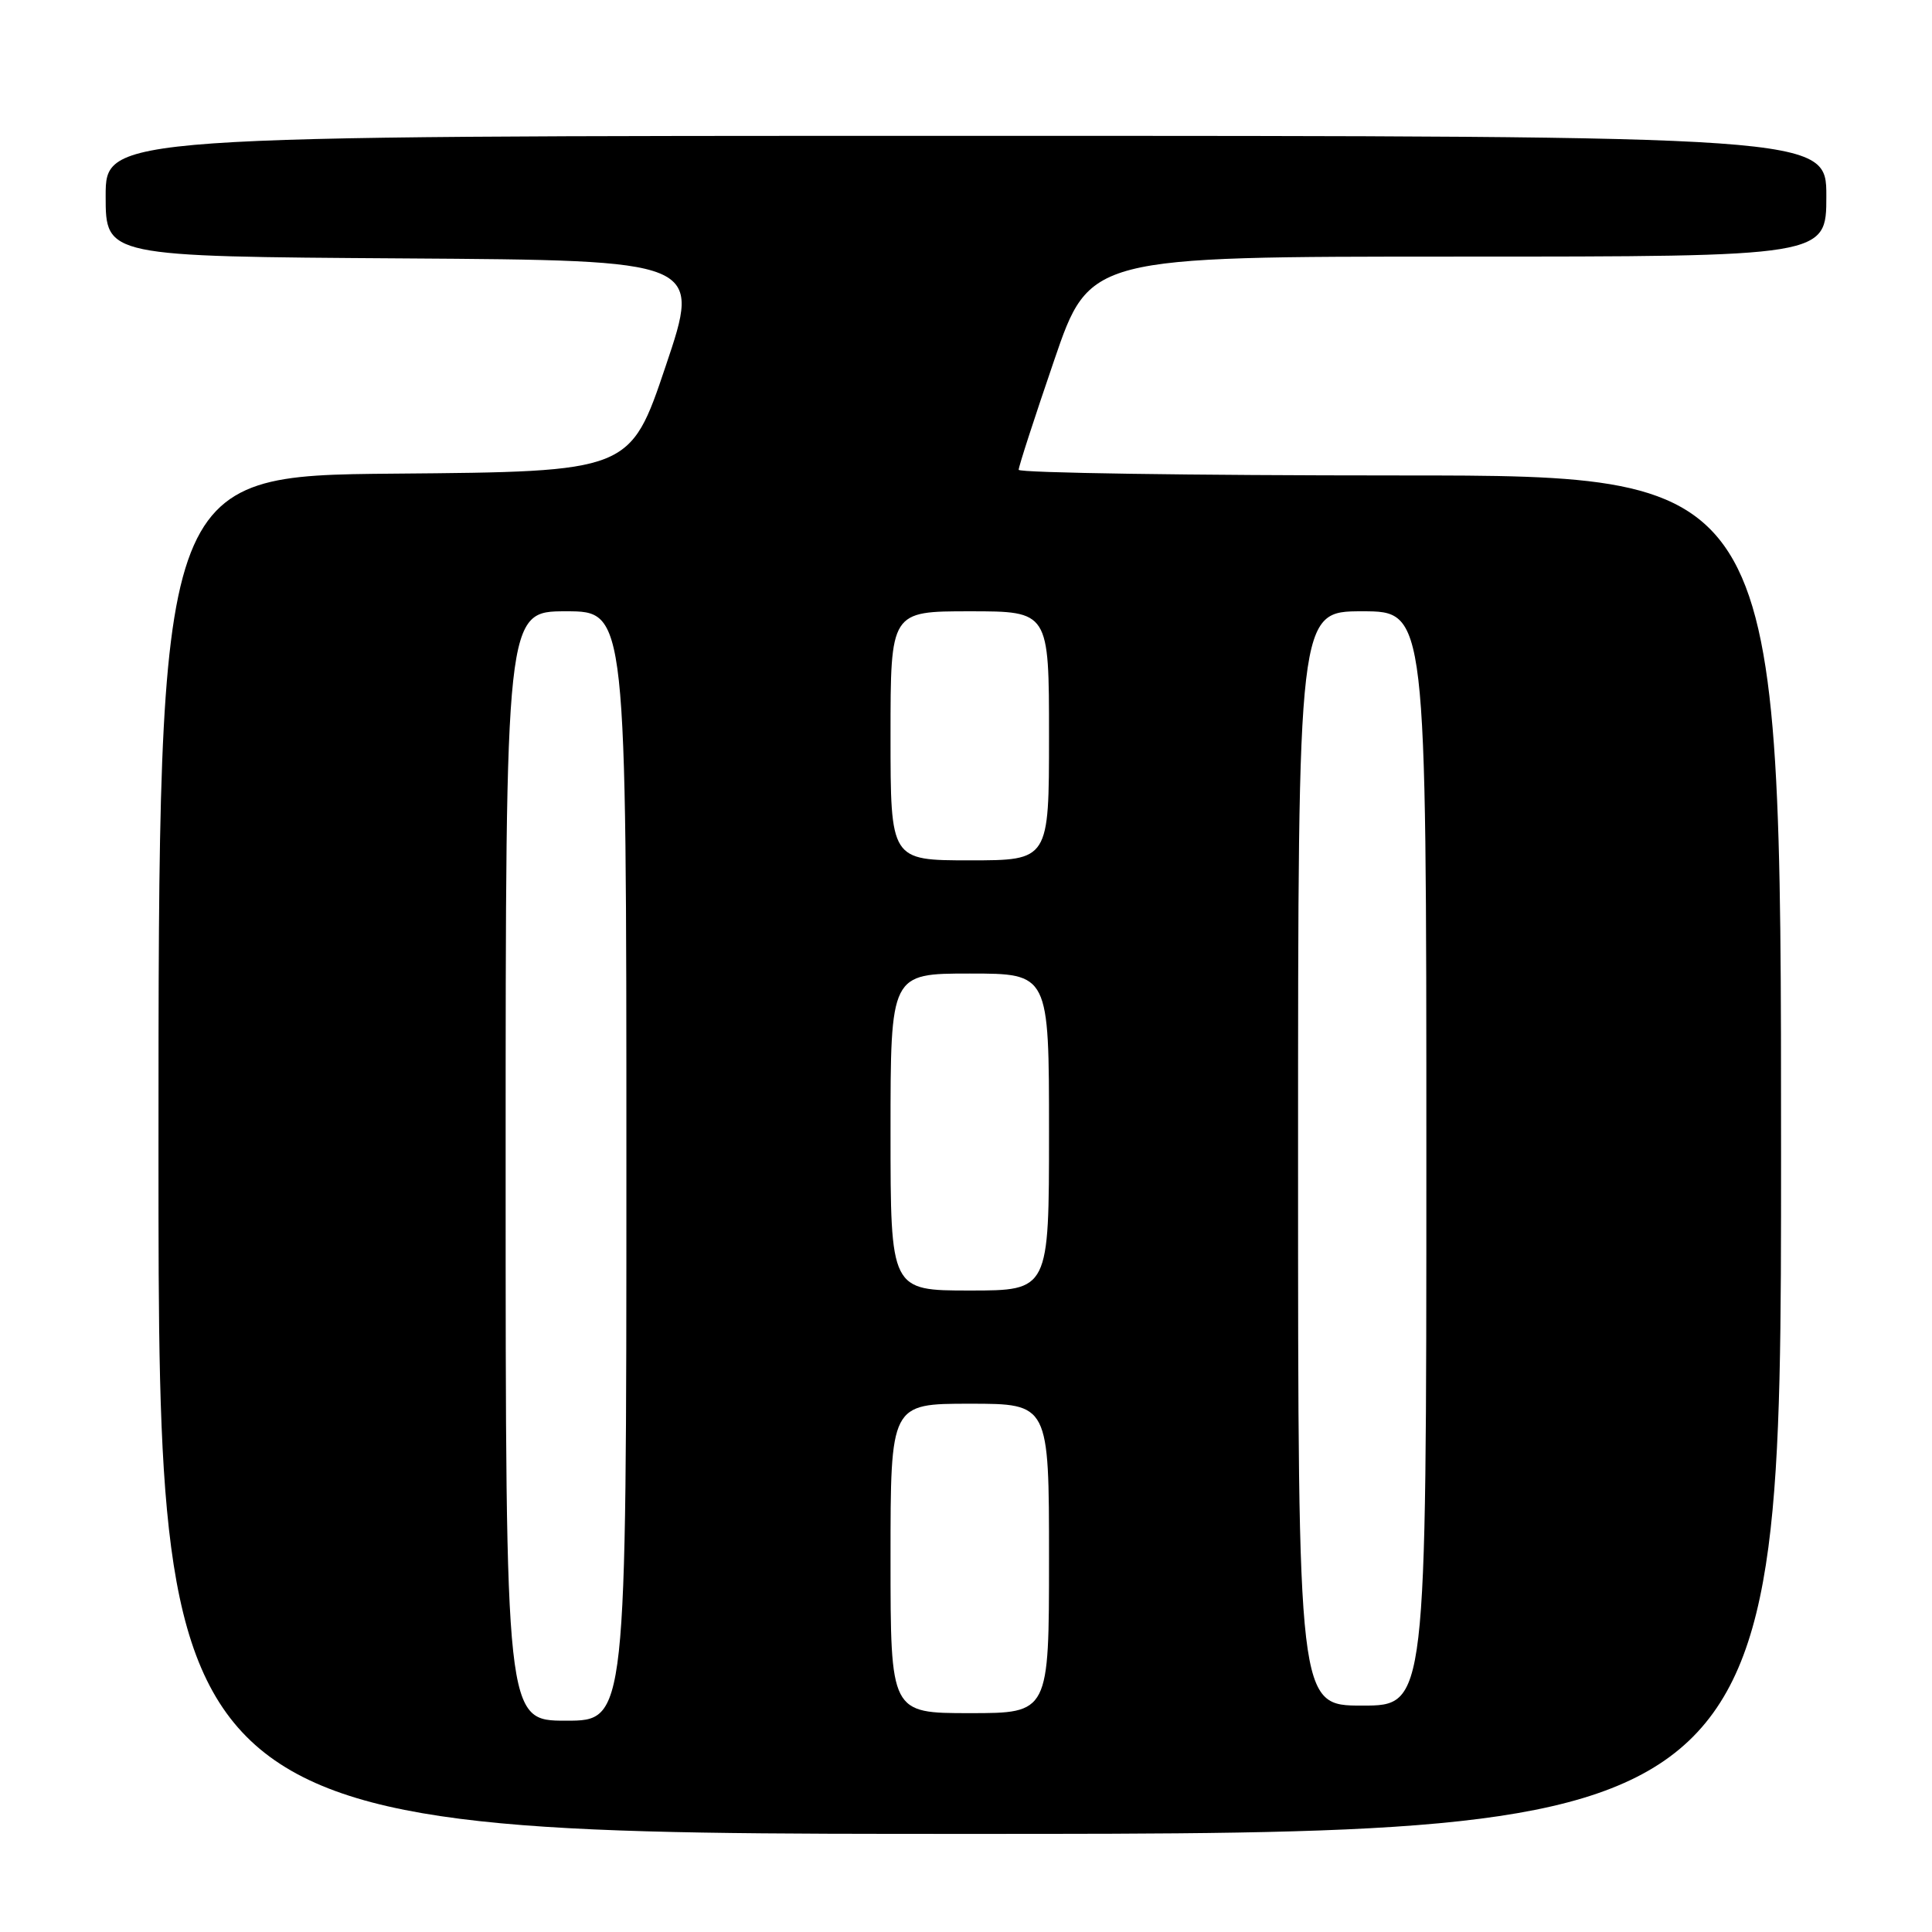 <?xml version="1.0" encoding="UTF-8" standalone="no"?>
<!DOCTYPE svg PUBLIC "-//W3C//DTD SVG 1.1//EN" "http://www.w3.org/Graphics/SVG/1.1/DTD/svg11.dtd" >
<svg xmlns="http://www.w3.org/2000/svg" xmlns:xlink="http://www.w3.org/1999/xlink" version="1.1" viewBox="0 0 256 256">
 <g >
 <path fill="currentColor"
d=" M 236.00 153.00 C 236.00 63.00 236.00 63.00 185.50 63.00 C 157.72 63.00 134.99 62.66 134.98 62.25 C 134.97 61.84 137.09 55.31 139.68 47.75 C 144.38 34.00 144.38 34.00 193.19 34.00 C 242.00 34.00 242.00 34.00 242.00 26.00 C 242.00 18.00 242.00 18.00 128.00 18.00 C 14.00 18.00 14.00 18.00 14.00 25.99 C 14.00 33.98 14.00 33.98 53.46 34.24 C 92.93 34.50 92.93 34.50 88.21 48.50 C 83.50 62.50 83.50 62.50 52.25 62.76 C 21.00 63.03 21.00 63.03 21.00 153.01 C 21.00 243.00 21.00 243.00 128.50 243.00 C 236.00 243.00 236.00 243.00 236.00 153.00 Z  M 67.00 154.50 C 67.00 81.00 67.00 81.00 75.00 81.00 C 83.00 81.00 83.00 81.00 83.00 154.50 C 83.00 228.00 83.00 228.00 75.00 228.00 C 67.00 228.00 67.00 228.00 67.00 154.50 Z  M 118.00 206.50 C 118.00 186.00 118.00 186.00 128.50 186.00 C 139.00 186.00 139.00 186.00 139.00 206.50 C 139.00 227.00 139.00 227.00 128.50 227.00 C 118.00 227.00 118.00 227.00 118.00 206.50 Z  M 172.00 153.50 C 172.00 81.00 172.00 81.00 180.50 81.00 C 189.00 81.00 189.00 81.00 189.00 153.50 C 189.00 226.00 189.00 226.00 180.50 226.00 C 172.00 226.00 172.00 226.00 172.00 153.50 Z  M 118.00 150.00 C 118.00 129.00 118.00 129.00 128.50 129.00 C 139.00 129.00 139.00 129.00 139.00 150.00 C 139.00 171.00 139.00 171.00 128.50 171.00 C 118.00 171.00 118.00 171.00 118.00 150.00 Z  M 118.00 97.50 C 118.00 81.00 118.00 81.00 128.50 81.00 C 139.00 81.00 139.00 81.00 139.00 97.50 C 139.00 114.00 139.00 114.00 128.50 114.00 C 118.00 114.00 118.00 114.00 118.00 97.50 Z "/>
</g>
</svg>